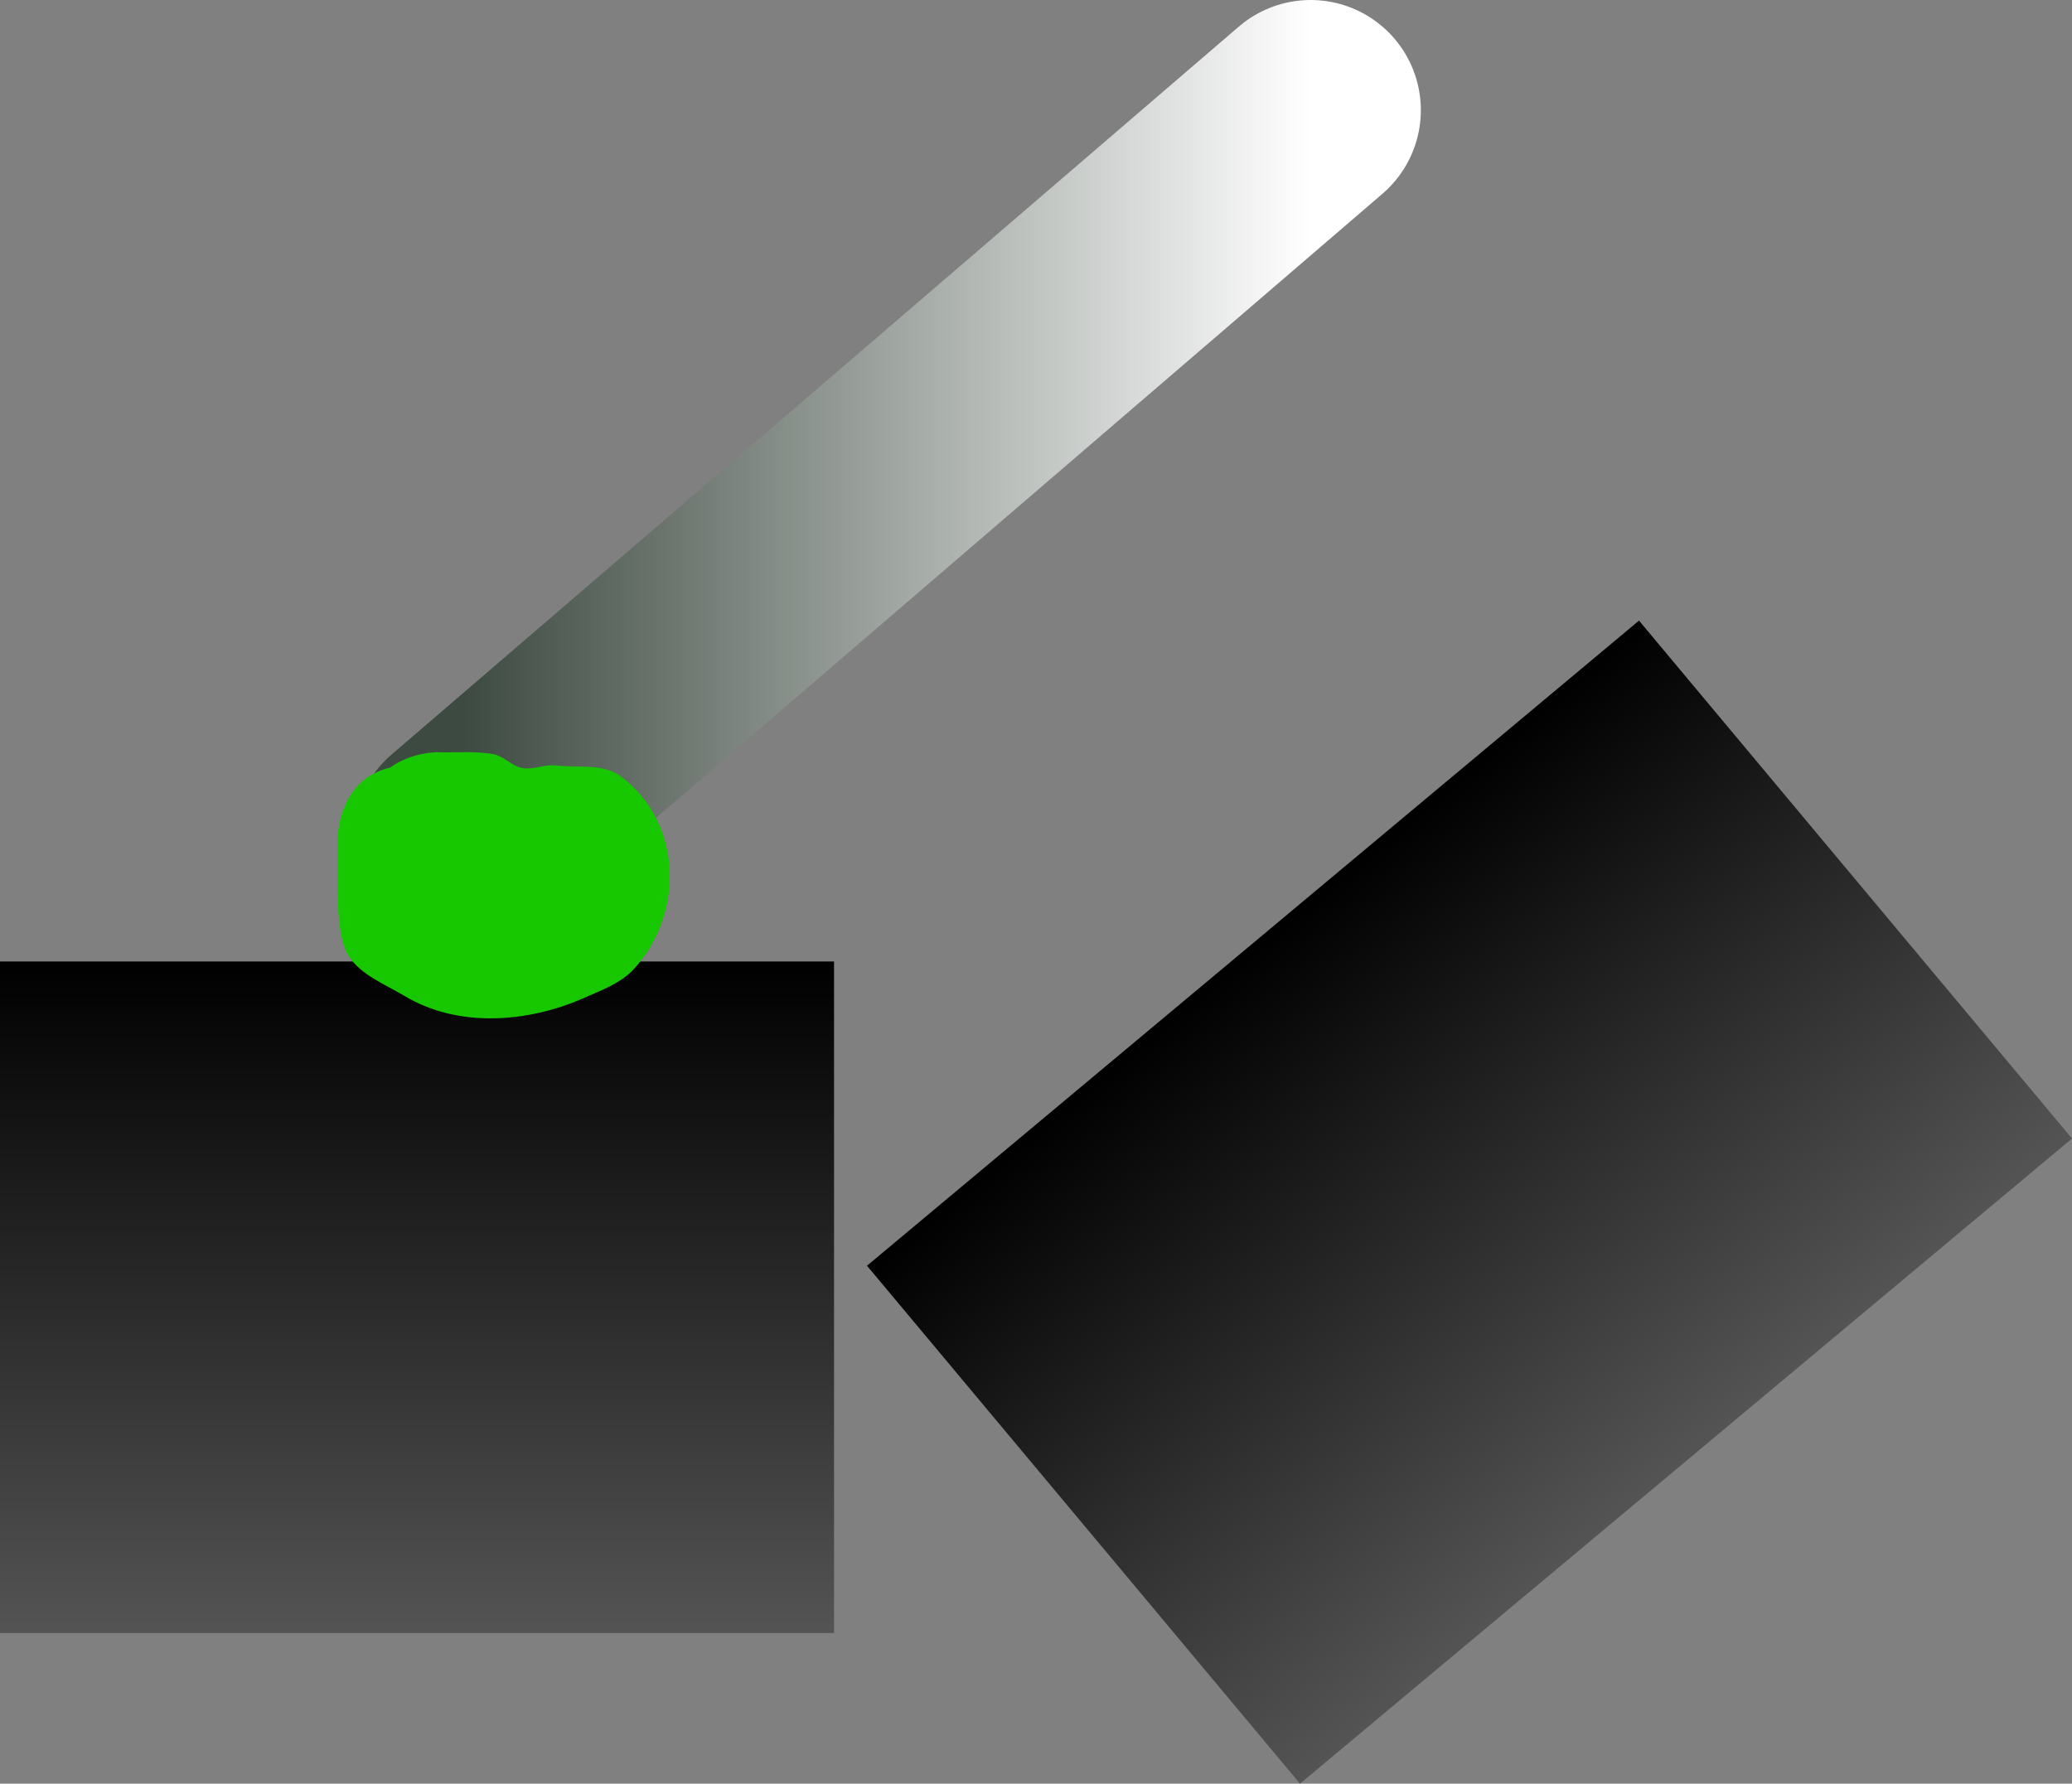 <svg version="1.1" xmlns="http://www.w3.org/2000/svg" xmlns:xlink="http://www.w3.org/1999/xlink" width="235" height="202.343" viewBox="0,0,235,202.343"><rect x="0" y="0" width="235" height="202.343" fill="#808080" stroke="none"/><defs><linearGradient x1="240" y1="141.908" x2="240" y2="218.092" gradientUnits="userSpaceOnUse" id="color-1"><stop offset="0" stop-color="#000000"/><stop offset="1" stop-color="#545454"/></linearGradient><linearGradient x1="334.815" y1="139.83" x2="383.924" y2="198.586" gradientUnits="userSpaceOnUse" id="color-2"><stop offset="0" stop-color="#000000"/><stop offset="1" stop-color="#545454"/></linearGradient><linearGradient x1="245.255" y1="86.625" x2="341.351" y2="86.625" gradientUnits="userSpaceOnUse" id="color-3"><stop offset="0" stop-color="#3d4a41"/><stop offset="1" stop-color="#ffffff"/></linearGradient></defs><g transform="translate(-192.703,-32.834)"><g data-paper-data="{&quot;isPaintingLayer&quot;:true}" fill-rule="nonzero" stroke-linejoin="miter" stroke-miterlimit="10" stroke-dasharray="" stroke-dashoffset="0" style="mix-blend-mode: normal"><path d="M192.703,218.092v-76.184h94.595v76.184z" fill="url(#color-1)" stroke="none" stroke-width="0" stroke-linecap="butt"/><path d="M340.145,235.177l-49.109,-58.756l87.558,-73.183l49.109,58.756z" fill="url(#color-2)" stroke="none" stroke-width="0" stroke-linecap="butt"/><path d="M245.255,127.917l96.096,-82.583" fill="none" stroke="url(#color-3)" stroke-width="25" stroke-linecap="round"/><path d="M236.955,119.911c2.368,-1.746 5.297,-1.746 5.297,-1.746c2.133,0.074 4.3,-0.164 6.4,0.221c1.101,0.202 1.935,1.169 3.003,1.502c1.31,0.408 2.748,-0.383 4.111,-0.221c2.464,0.293 5.352,-0.252 7.34,1.232c7.133,5.325 7.133,15.711 1.496,21.861c-1.478,1.613 -3.678,2.405 -5.679,3.29c-6.333,2.799 -14.25,3.433 -20.36,-0.243c-2.226,-1.339 -4.937,-2.352 -6.331,-4.543c-1.398,-2.196 -1.232,-7.333 -1.232,-10.343v-3.003c0,0 0,-6.639 5.956,-8.006z" fill="#17c700" stroke="none" stroke-width="0.5" stroke-linecap="butt"/></g></g></svg>